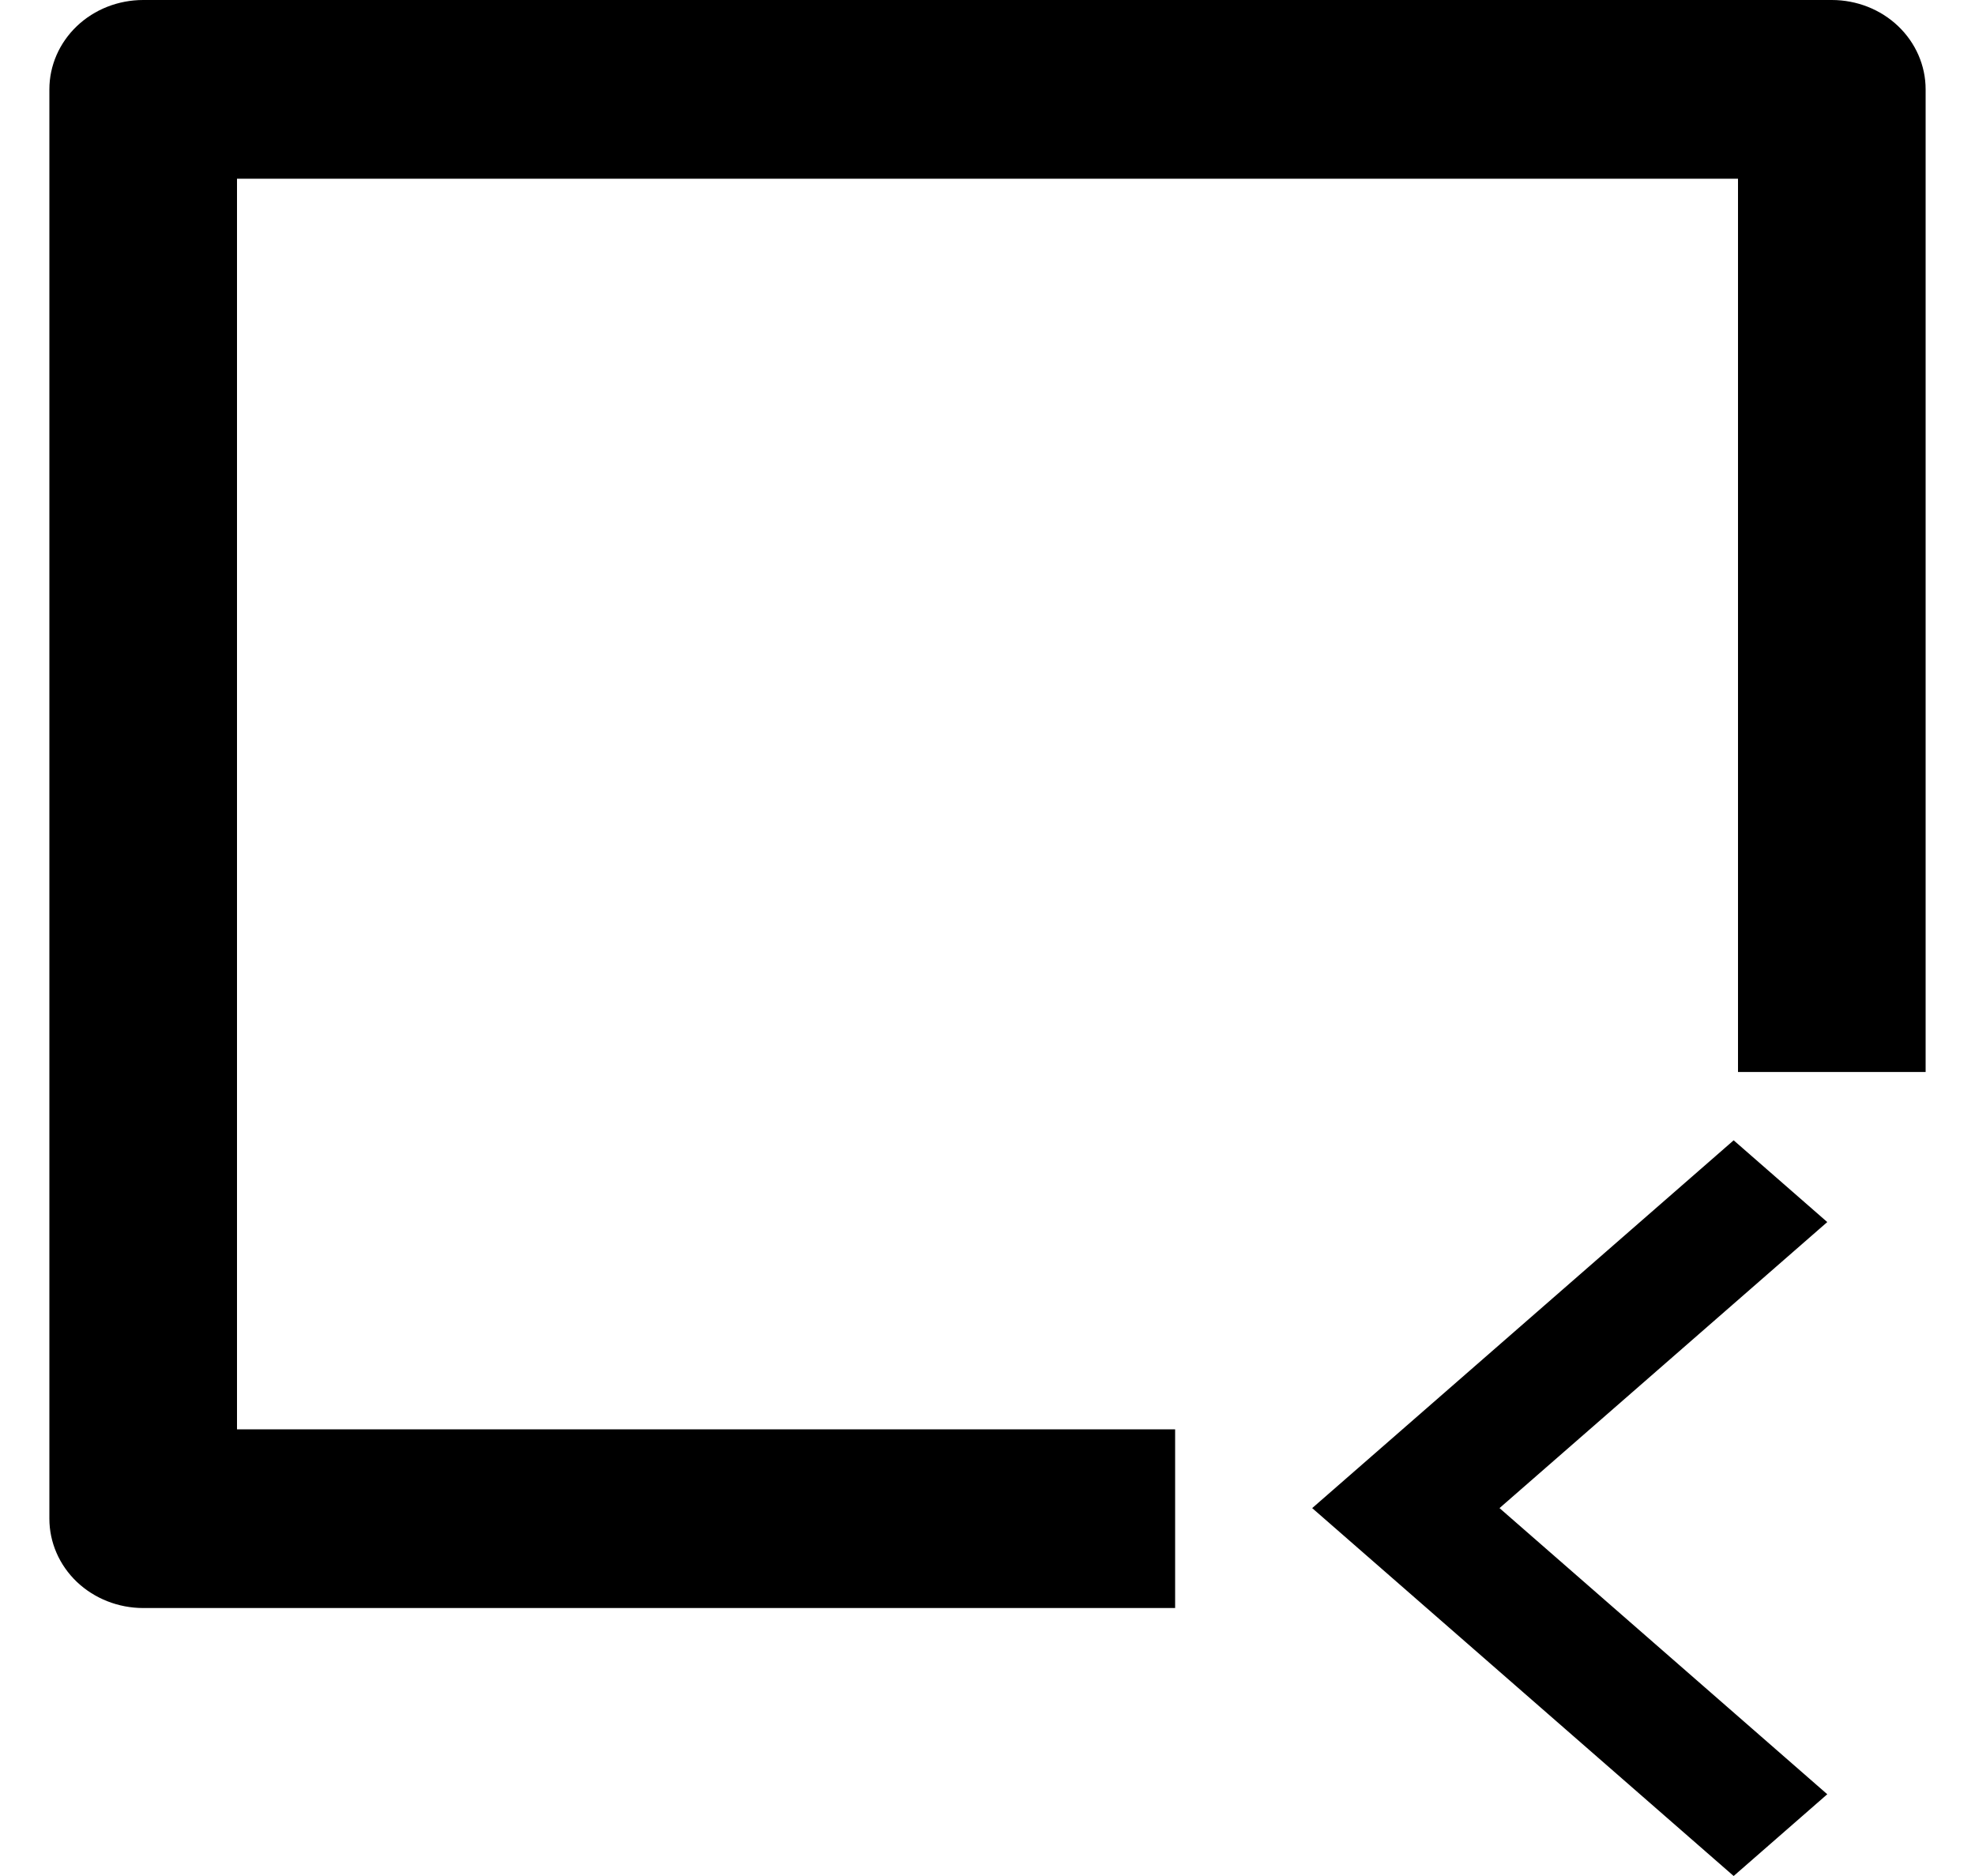 <svg width="20" height="19" viewBox="0 0 20 19" fill="none" xmlns="http://www.w3.org/2000/svg">
<path fill-rule="evenodd" clip-rule="evenodd" d="M1.45 0H18.55C18.802 0 19.044 0.095 19.222 0.265C19.4 0.435 19.5 0.665 19.5 0.905V10.857H17.6V5.429V1.81H2.4V5.429V14.476H11.9V16.286H1.45C1.198 16.286 0.956 16.19 0.778 16.021C0.6 15.851 0.5 15.621 0.5 15.381V0.905C0.5 0.665 0.6 0.435 0.778 0.265C0.956 0.095 1.198 0 1.45 0ZM18.504 12.377L15.185 15.274L18.504 18.172L17.556 19L13.288 15.274L17.556 11.549L18.504 12.377Z" fill="black"/>
</svg>
